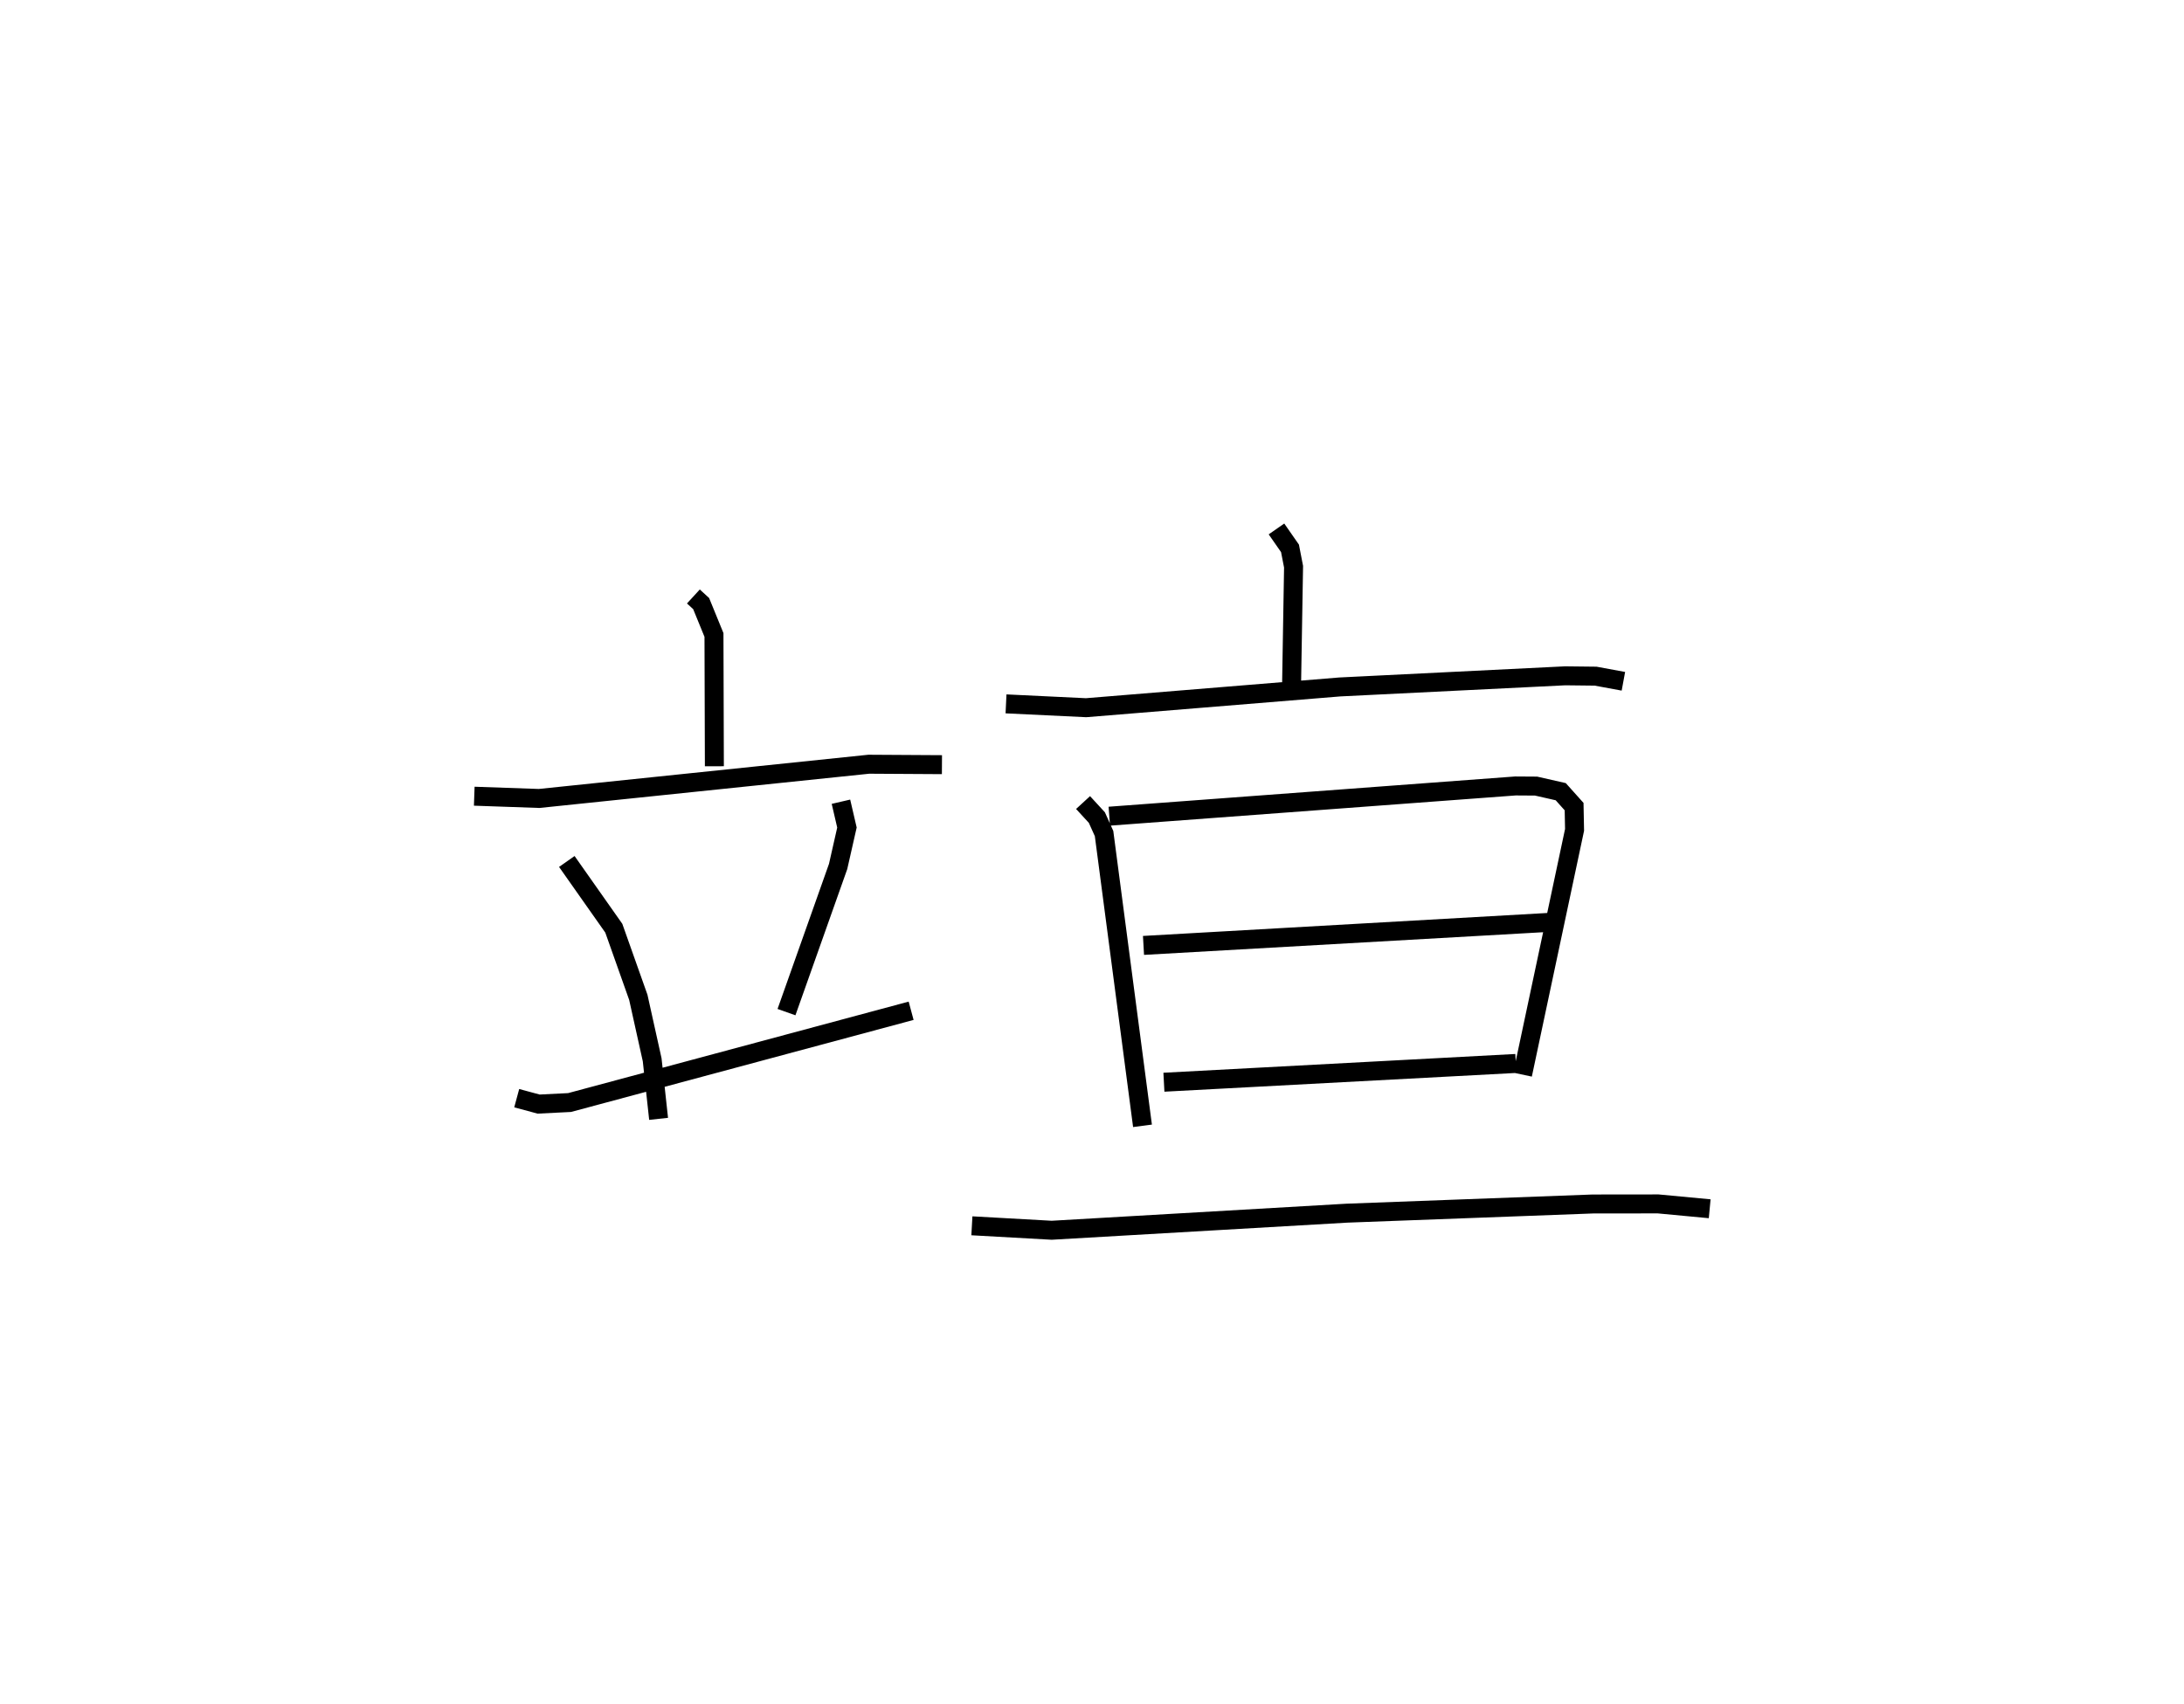 <?xml version="1.0" encoding="utf-8" ?>
<svg baseProfile="full" height="89.864" version="1.1" width="115.123" xmlns="http://www.w3.org/2000/svg" xmlns:ev="http://www.w3.org/2001/xml-events" xmlns:xlink="http://www.w3.org/1999/xlink"><defs /><rect fill="white" height="89.864" width="115.123" x="0" y="0" /><path d="M29.925,25 m0.0,0.0 m6.625,6.448 l0.409,0.375 0.676,1.655 l0.021,6.922 m-12.657,1.579 l3.419,0.119 17.379,-1.805 l3.855,0.023 m-19.774,5.104 l2.477,3.519 1.292,3.644 l0.73,3.292 0.339,3.115 m9.612,-16.72 l0.316,1.361 -0.465,2.052 l-2.722,7.68 m-14.22,4.537 l1.155,0.312 1.632,-0.082 l18.003,-4.838 m19.258,-25.404 l0.713,1.024 0.188,0.968 l-0.105,6.249 m-15.052,0.982 l4.219,0.202 13.372,-1.094 l11.883,-0.587 1.606,0.018 l1.463,0.27 m-28.482,6.394 l0.728,0.792 0.379,0.843 l2.026,15.409 m-1.75,-16.325 l21.408,-1.594 1.089,0.007 l1.299,0.295 0.705,0.787 l0.024,1.227 -2.741,12.904 m-19.981,-6.813 l21.43,-1.217 m-20.354,8.43 l18.55,-0.989 m-28.672,8.559 l4.207,0.235 15.563,-0.901 l12.959,-0.484 3.446,-0.004 l2.716,0.256 " fill="none" stroke="black" stroke-width="1" /></svg>